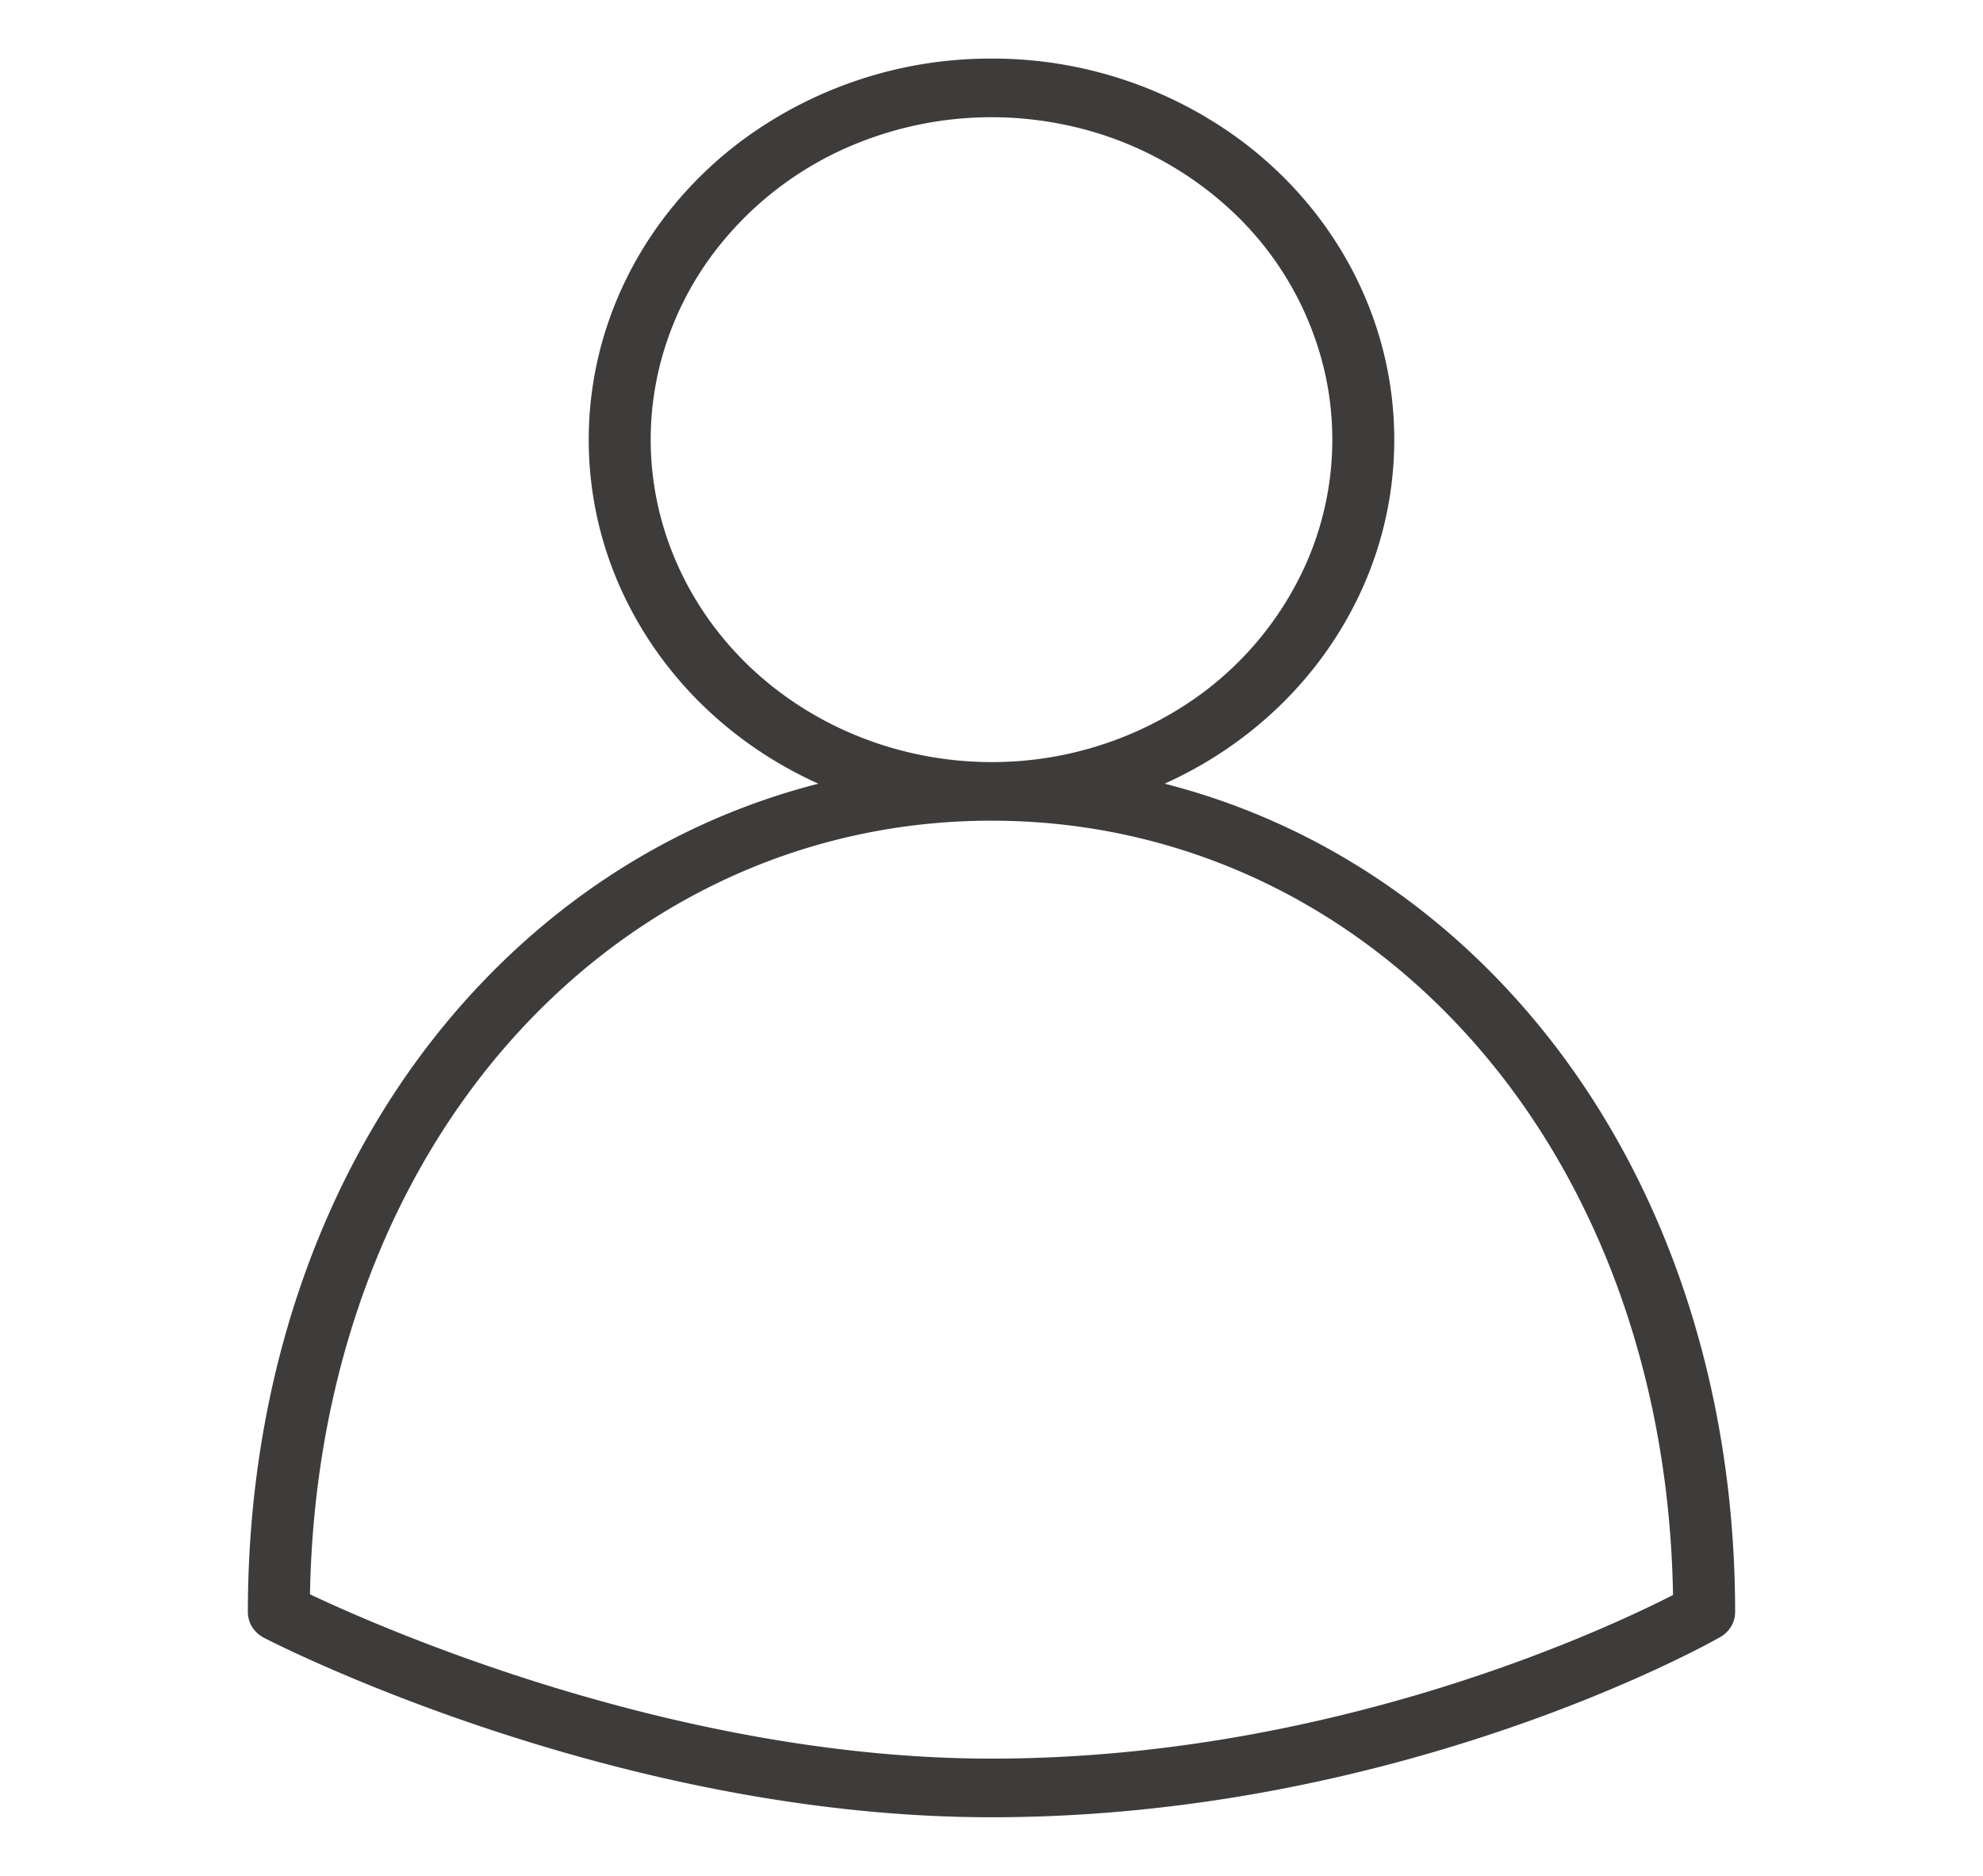 <svg width="37" height="35" fill="none" xmlns="http://www.w3.org/2000/svg"><path d="M4.926 30.558c.265.137 6.57 3.348 13.574 3.348 7.588 0 13.353-3.222 13.594-3.36a.562.562 0 0 0 .206-.199.525.525 0 0 0 .075-.269c0-4.415-1.431-8.456-4.03-11.378-1.818-2.044-4.1-3.437-6.615-4.078 1.54-.694 2.785-1.862 3.53-3.313a6.763 6.763 0 0 0 .571-4.673c-.376-1.574-1.306-2.98-2.638-3.987A7.79 7.79 0 0 0 18.5 1.093a7.79 7.79 0 0 0-4.693 1.556c-1.332 1.007-2.262 2.413-2.638 3.987a6.763 6.763 0 0 0 .571 4.673c.745 1.451 1.99 2.62 3.53 3.313-2.515.641-4.797 2.034-6.615 4.078-2.599 2.922-4.03 6.963-4.03 11.378 0 .098.028.195.081.28.053.084.13.153.22.2Zm7.215-22.355c0-1.19.373-2.353 1.071-3.342a6.296 6.296 0 0 1 2.854-2.216 6.698 6.698 0 0 1 3.675-.342 6.48 6.48 0 0 1 3.256 1.646 5.923 5.923 0 0 1 1.74 3.08 5.714 5.714 0 0 1-.362 3.476 6.1 6.1 0 0 1-2.342 2.7 6.62 6.62 0 0 1-3.533 1.014c-1.686-.002-3.302-.637-4.495-1.764-1.192-1.128-1.863-2.657-1.864-4.252ZM9.54 19.404c2.348-2.638 5.53-4.092 8.96-4.092 3.43 0 6.612 1.454 8.96 4.092 2.362 2.655 3.69 6.322 3.756 10.355-1.237.633-6.378 3.053-12.716 3.053-5.861 0-11.382-2.434-12.716-3.066.07-4.028 1.397-7.69 3.756-10.342Z" fill="#3E3B3B"/></svg>